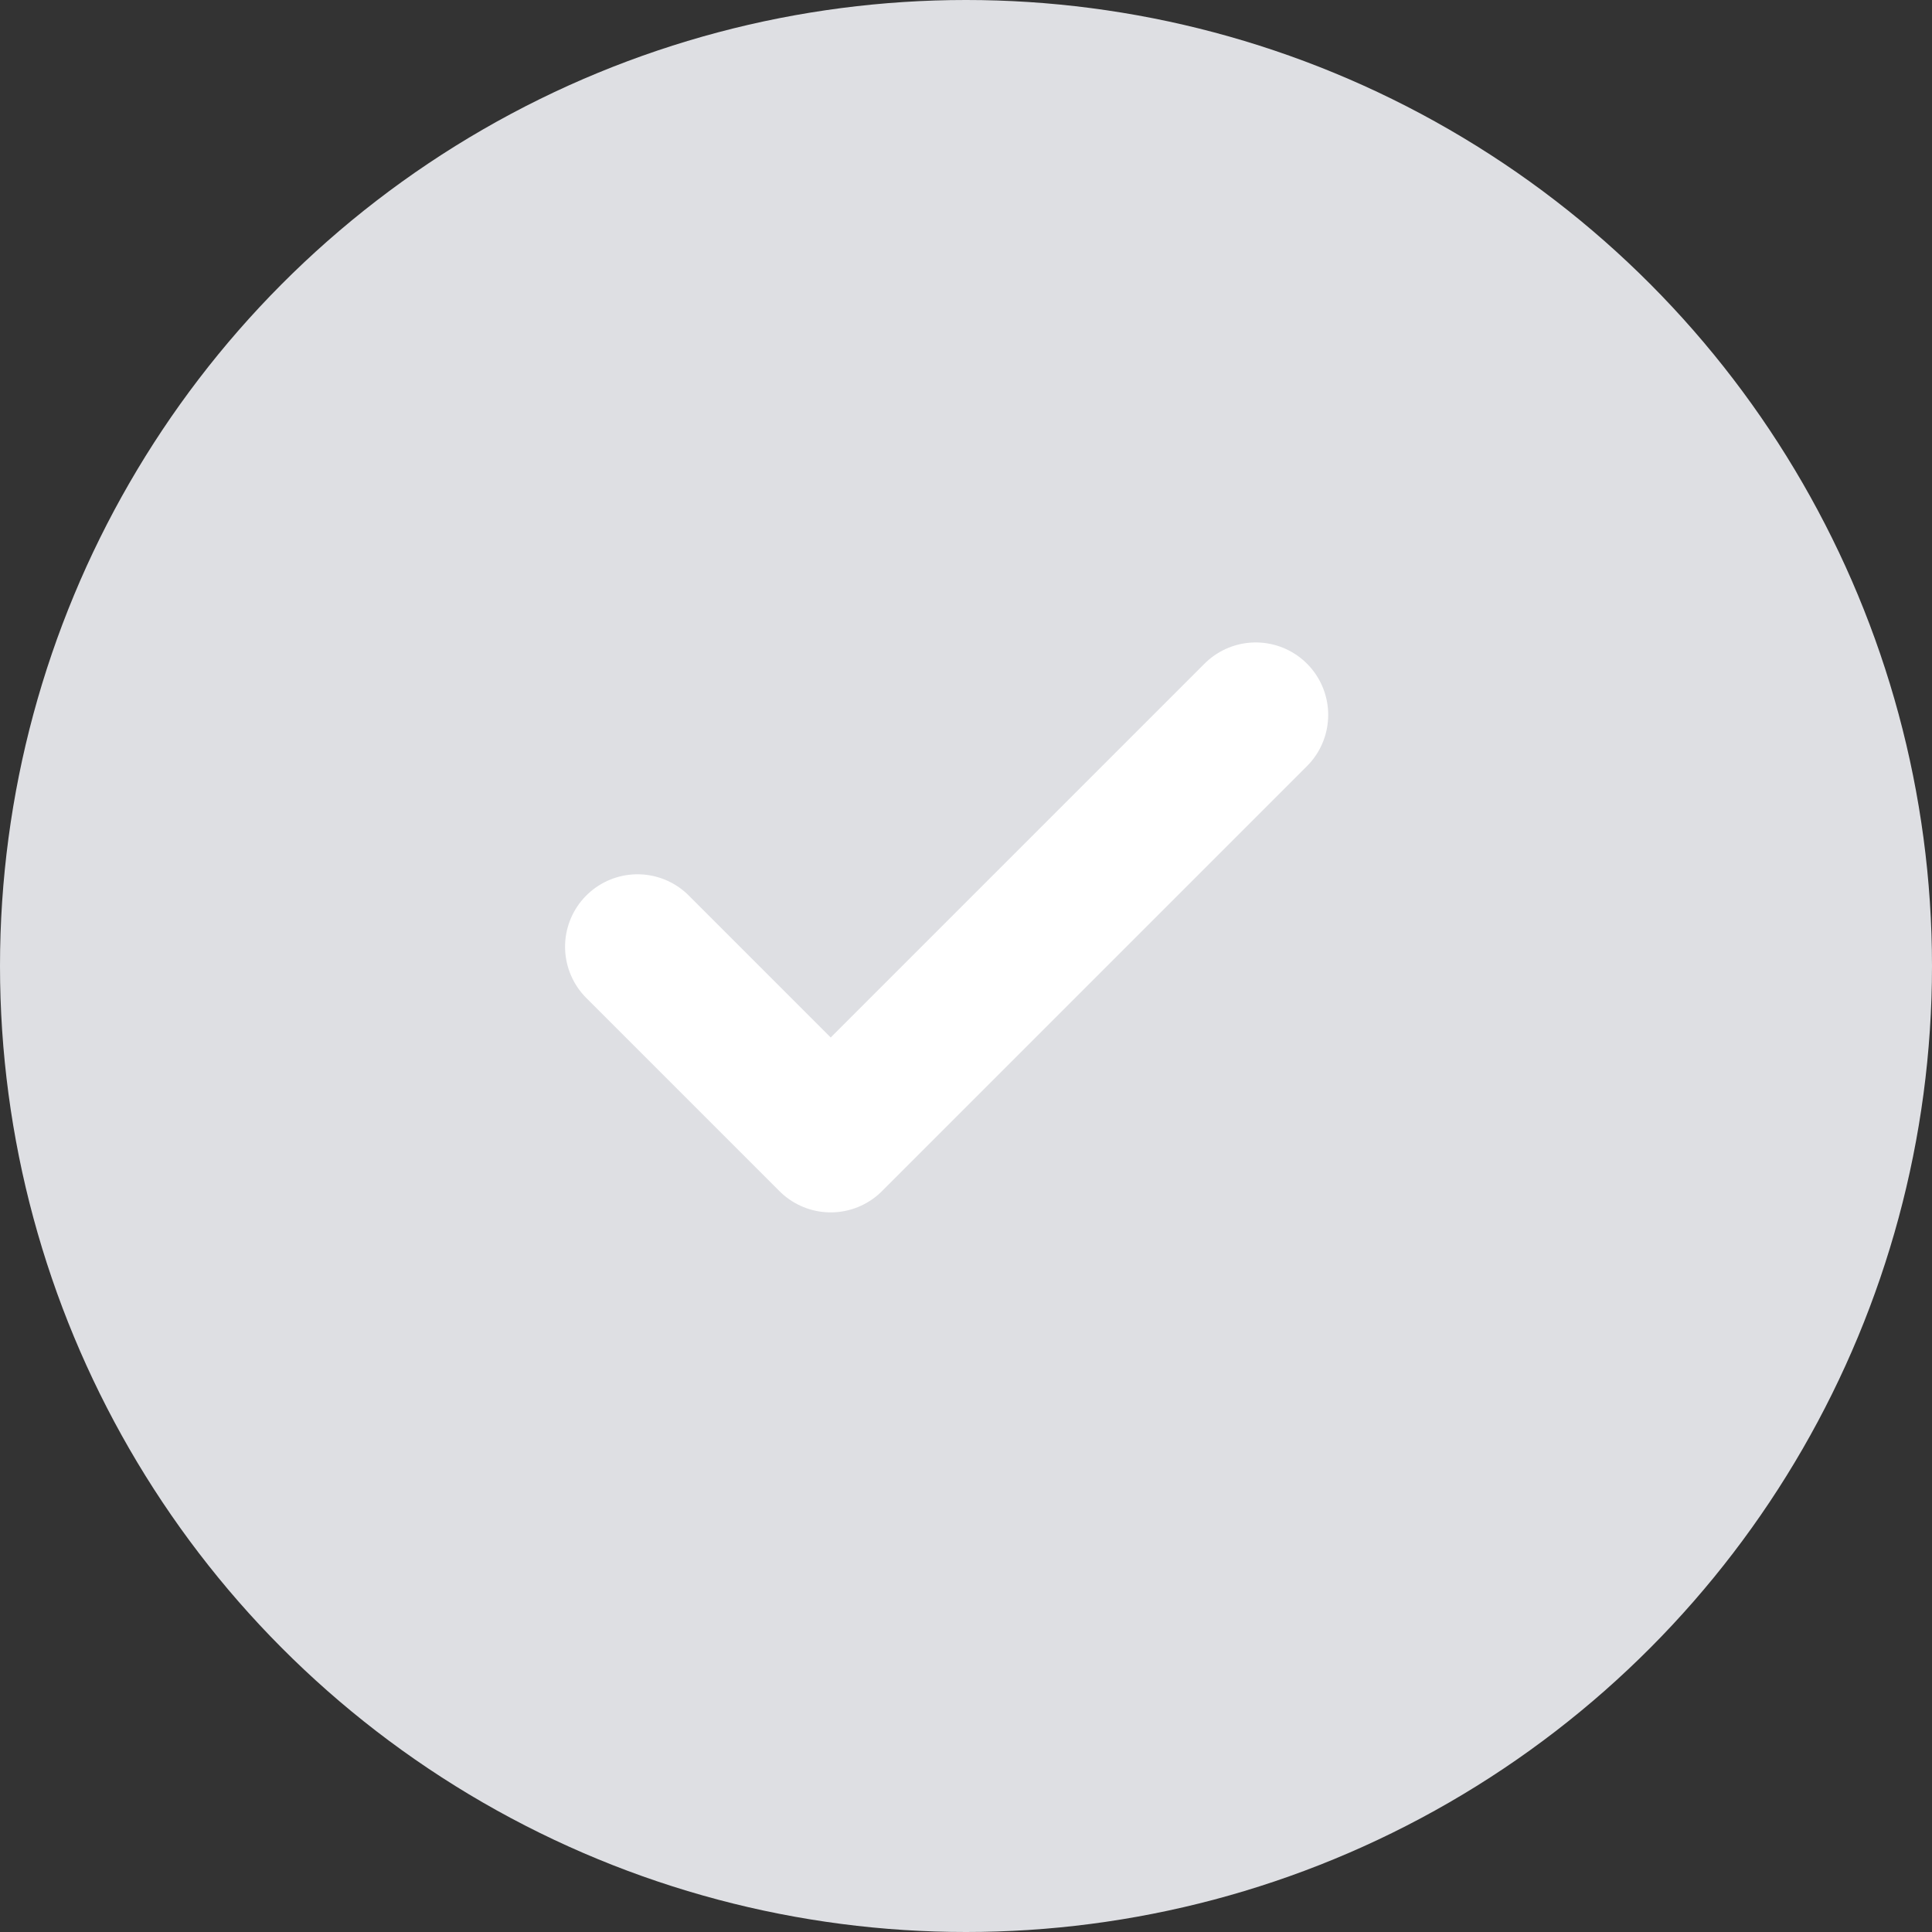 <svg width="40" height="40" viewBox="0 0 40 40" fill="none" xmlns="http://www.w3.org/2000/svg">
<rect x="0" y="0" width="40" height="40" fill="#333333" stroke="none"/>
<circle cx="20" cy="20" r="20" fill="#DEDFE3"/>
<path d="M25.999 14.801L17.199 23.601L13.199 19.601" stroke="white" stroke-width="3" stroke-linecap="round" stroke-linejoin="round"/>
</svg>
